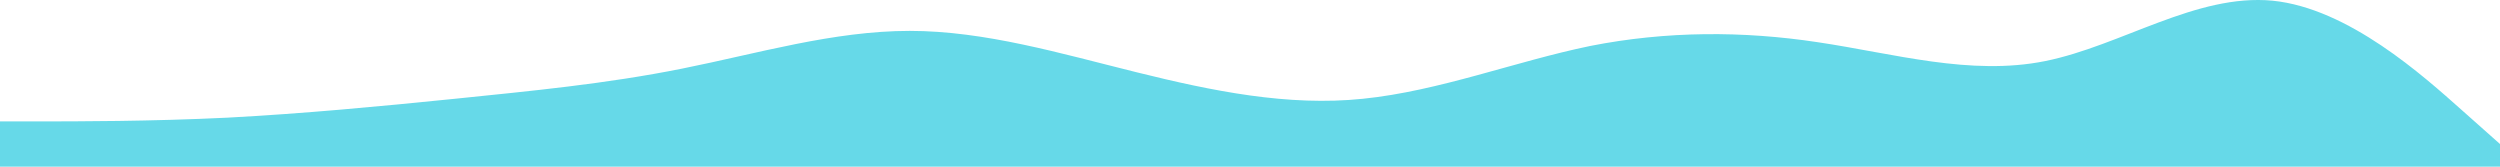 <svg width="1440" height="96" viewBox="0 0 1440 96" fill="none" xmlns="http://www.w3.org/2000/svg">
<path d="M0 69.93H21.8C43.6 69.93 87 69.93 131 67.772C174.5 65.45 218 61.376 262 56.896C305.5 52.415 349 48.342 393 39.502C436.4 30.826 480 17.791 524 17.791C567.3 17.791 611 30.826 655 41.702C698.2 52.415 742 61.376 785 56.896C829.1 52.415 873 35.307 916 26.468C960 17.791 1004 17.791 1047 24.309C1090.9 30.826 1135 43.861 1178 35.185C1221.8 26.346 1265 -3.797 1309 0.398C1352.7 4.757 1396 43.861 1418 63.413L1440 82.965V96H1418.2C1396.4 96 1353 96 1309 96C1265.5 96 1222 96 1178 96C1134.5 96 1091 96 1047 96C1003.6 96 960 96 916 96C872.7 96 829 96 785 96C741.8 96 698 96 655 96C610.9 96 567 96 524 96C480 96 436 96 393 96C349.1 96 305 96 262 96C218.2 96 175 96 131 96C87.3 96 44 96 22 96H0V69.93Z" fill="#66D9E8"/>
</svg>
